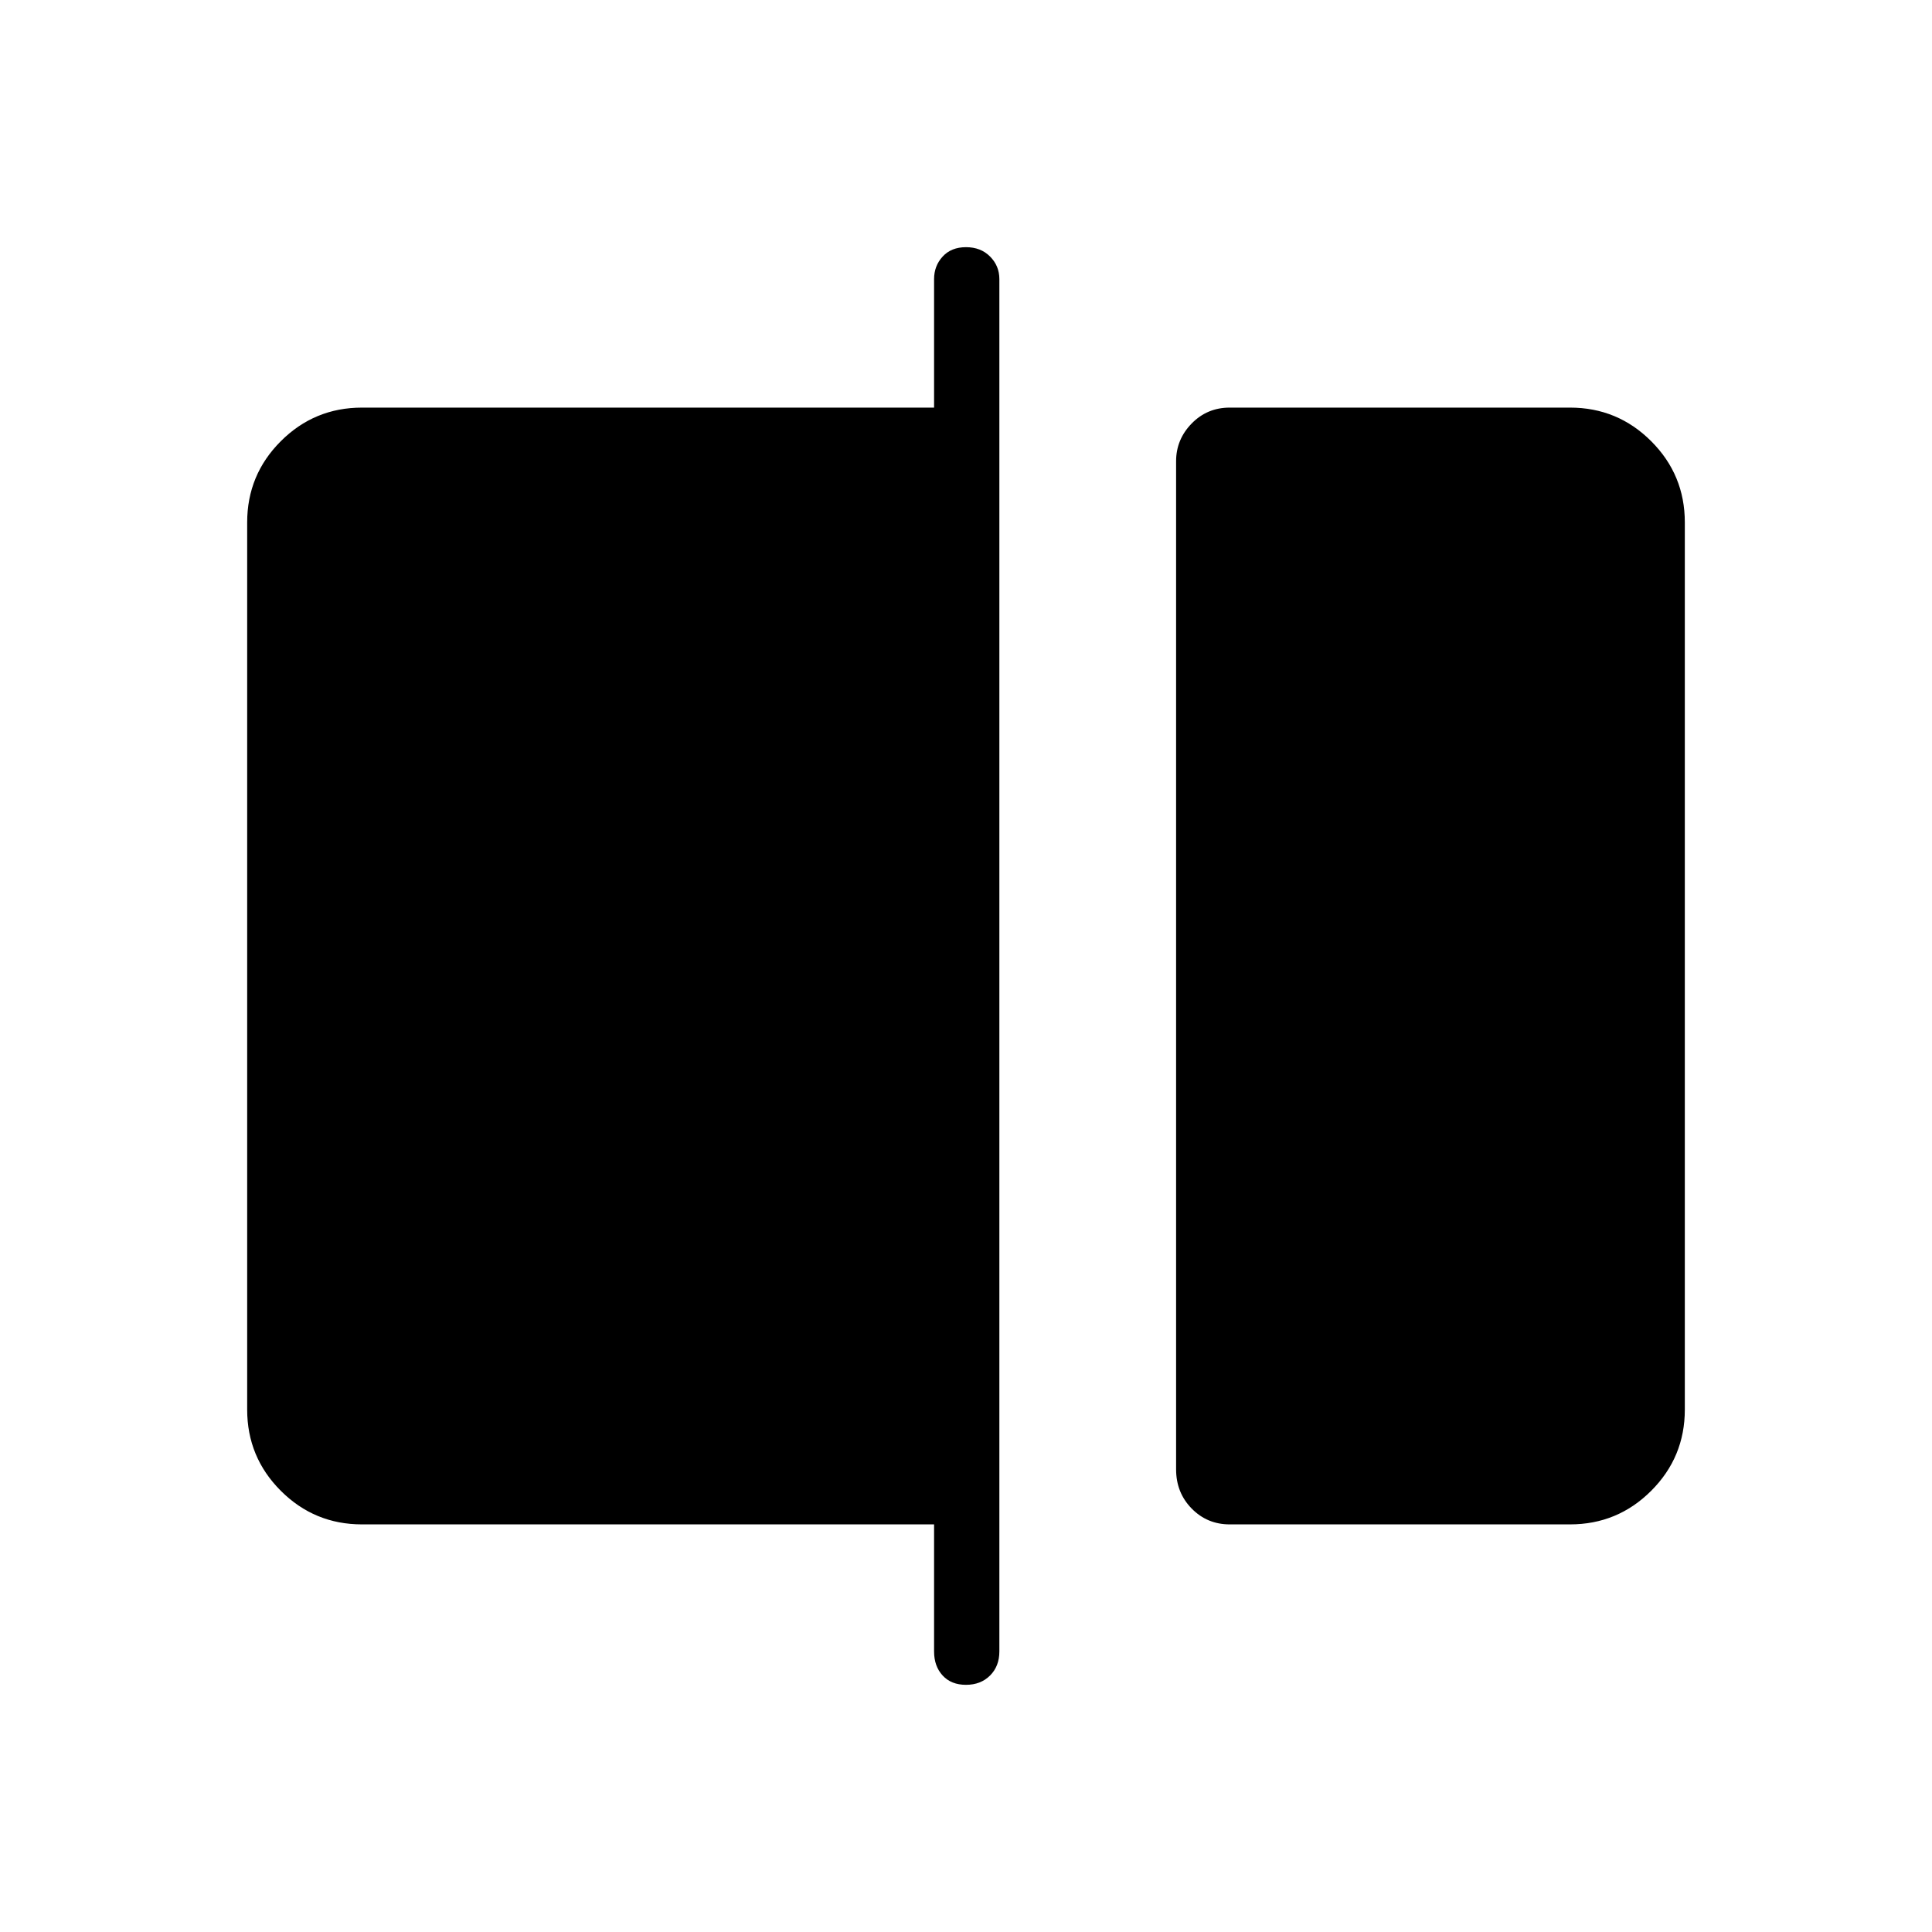 <svg xmlns="http://www.w3.org/2000/svg" height="40" viewBox="0 -960 960 960" width="40"><path d="M611.03-202.54q-11.18 0-18.91-7.89-7.72-7.89-7.72-19.45v-500.95q0-10.8 7.72-18.72 7.73-7.91 18.91-7.91h169.1q23.65 0 40.35 16.7 16.7 16.7 16.7 40.35v440.82q0 23.65-16.7 40.35-16.7 16.7-40.35 16.7h-169.1Zm-131.04 79.72q-7.34 0-11.59-4.62-4.26-4.62-4.26-11.96v-63.14H179.87q-23.65 0-40.35-16.7-16.7-16.7-16.7-40.35v-440.82q0-23.65 16.7-40.35 16.7-16.7 40.35-16.7h284.27v-63.86q0-6.57 4.27-11.21 4.26-4.65 11.6-4.65t11.95 4.65q4.62 4.64 4.62 11.21v681.92q0 7.34-4.63 11.96-4.62 4.62-11.96 4.62Z"/></svg>